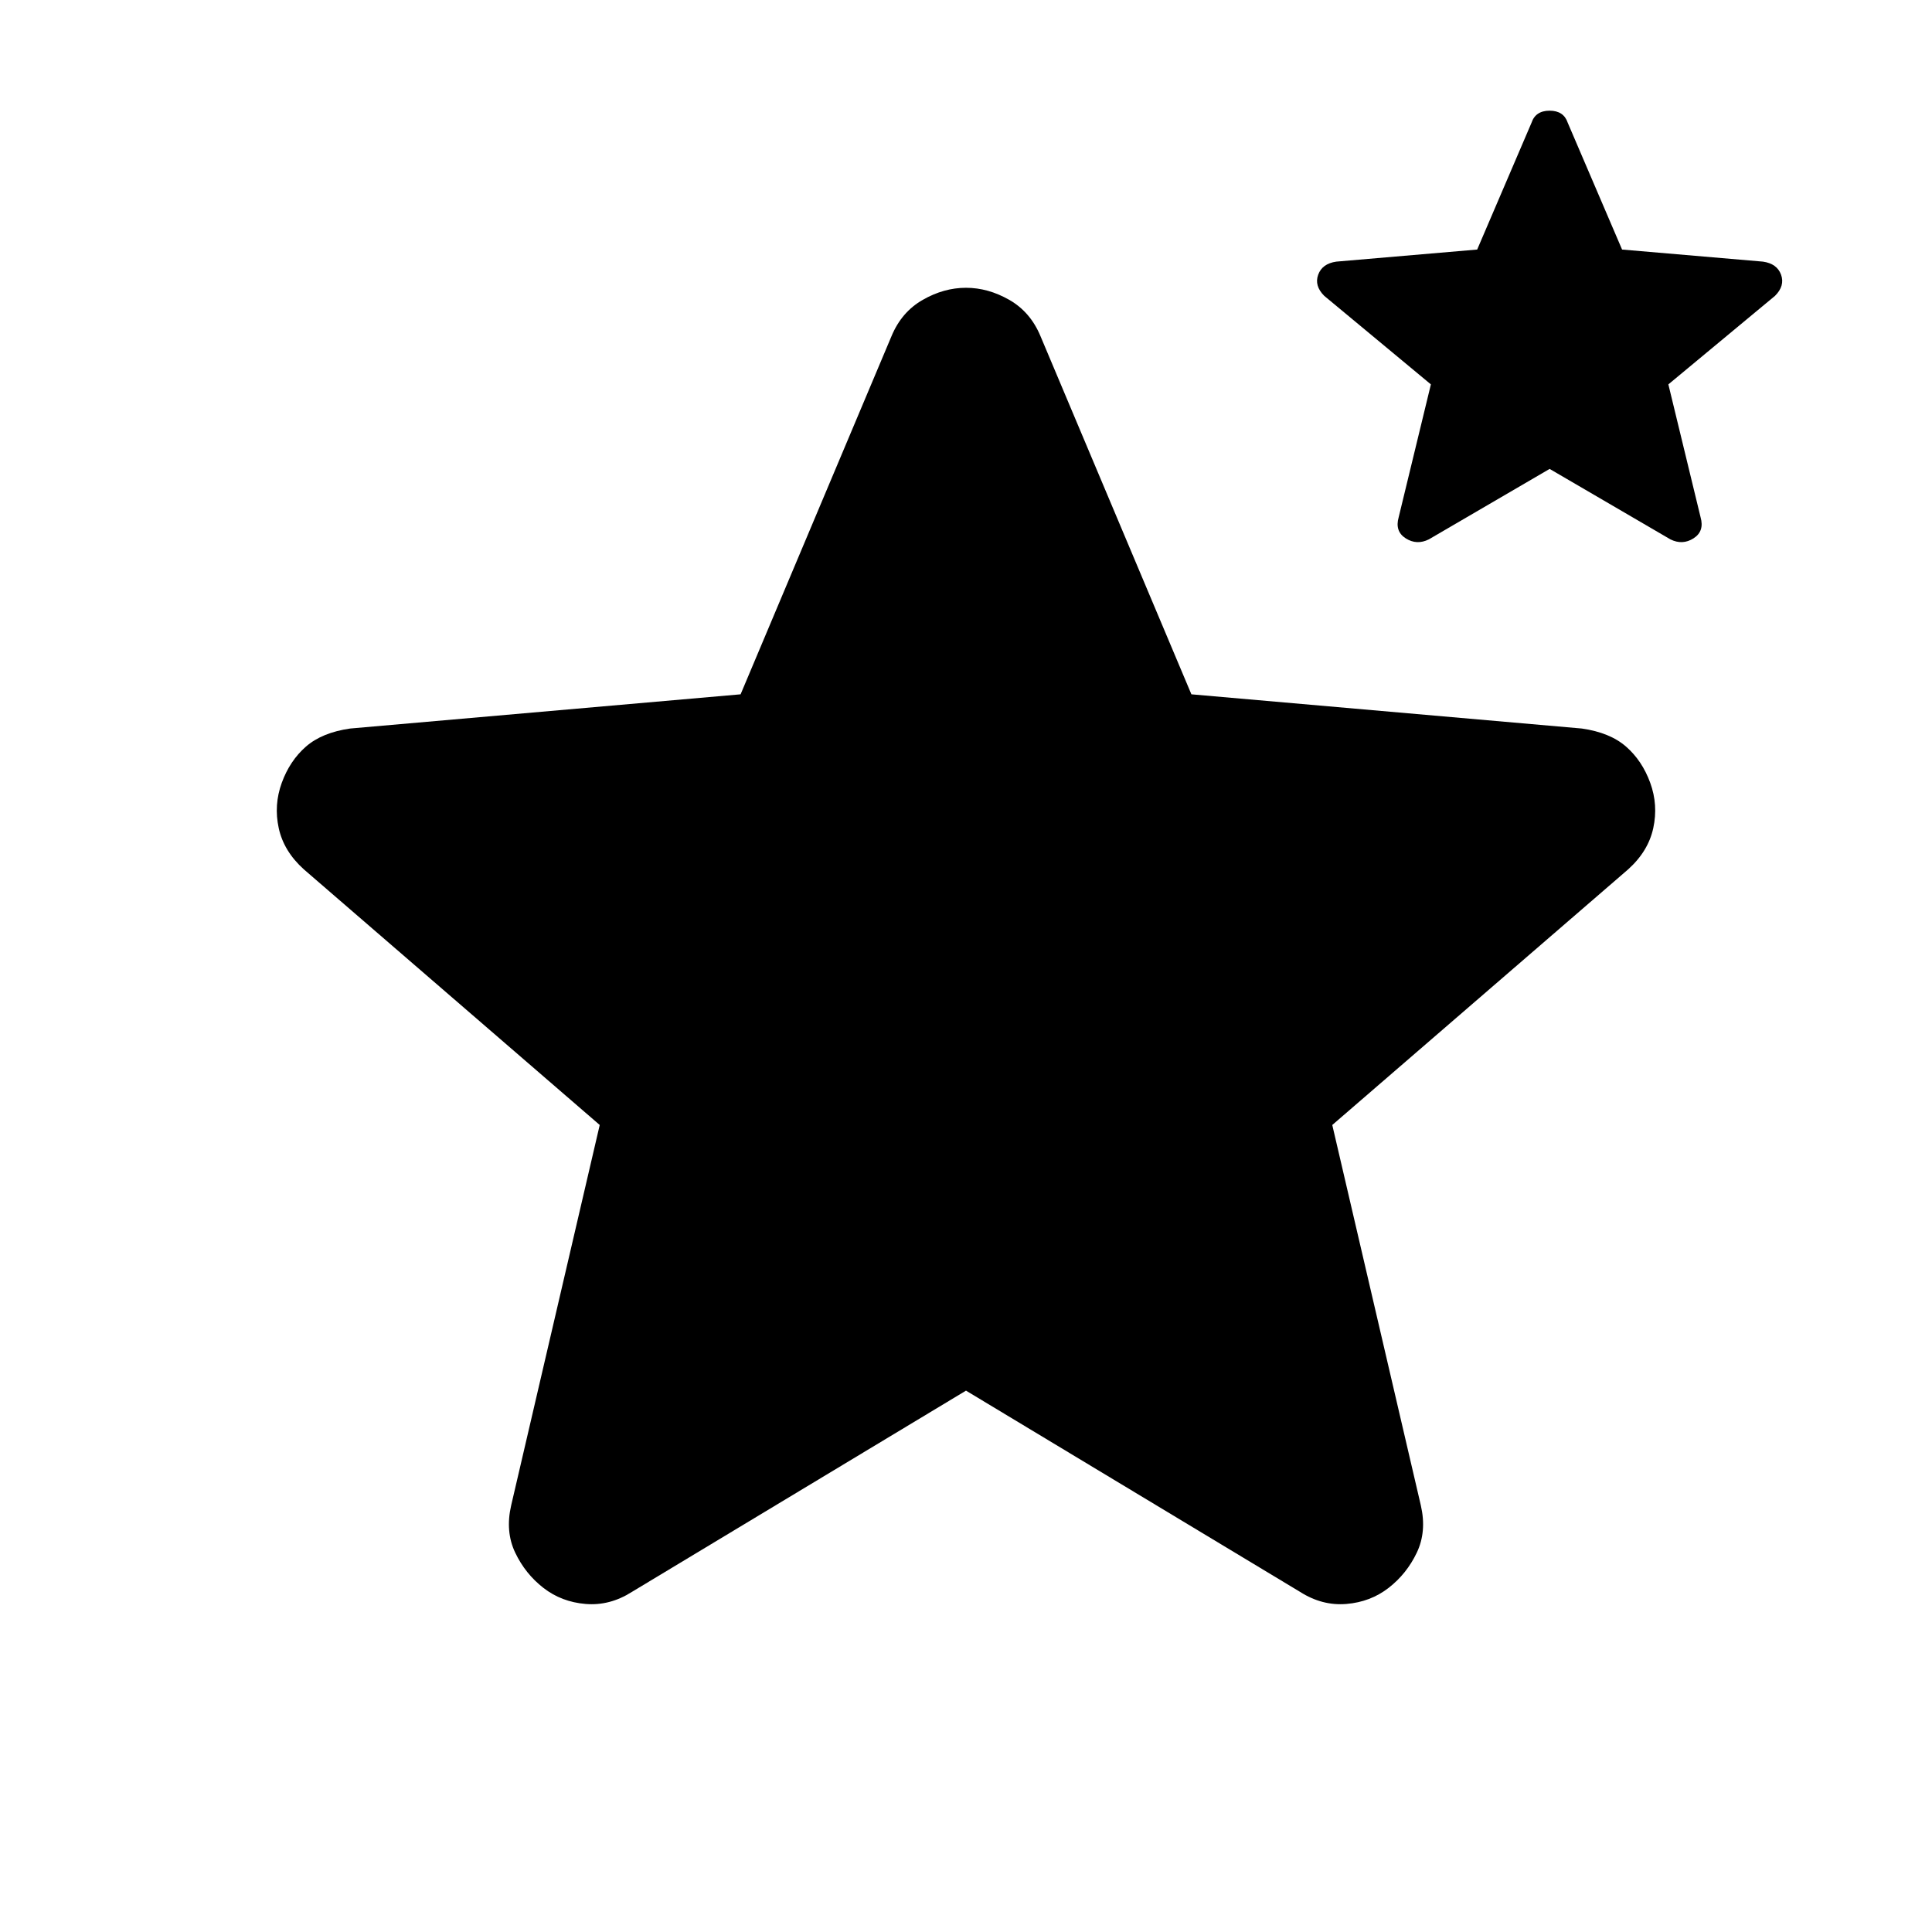 <svg xmlns="http://www.w3.org/2000/svg" height="24" viewBox="0 -960 960 960" width="24"><path d="M480-269 314-169q-11 7-23 6t-21-8q-9-7-14-17.5t-2-23.5l44-189-147-127q-10-9-12.5-20.5T140-571q4-11 12-18t22-9l194-17 75-178q5-12 15.5-18t21.5-6q11 0 21.5 6t15.5 18l75 178 194 17q14 2 22 9t12 18q4 11 1.5 22.5T809-528L662-401l44 189q3 13-2 23.5T690-171q-9 7-21 8t-23-6L480-269Zm290-458-60 35q-6 3-11.5-.5T695-703l16-66-53-44q-5-5-3-10.5t9-6.5l70-6 27-63q2-6 9-6t9 6l27 63 70 6q7 1 9 6.5t-3 10.5l-53 44 16 66q2 7-3.5 10.5t-11.5.5l-60-35Z"/></svg>